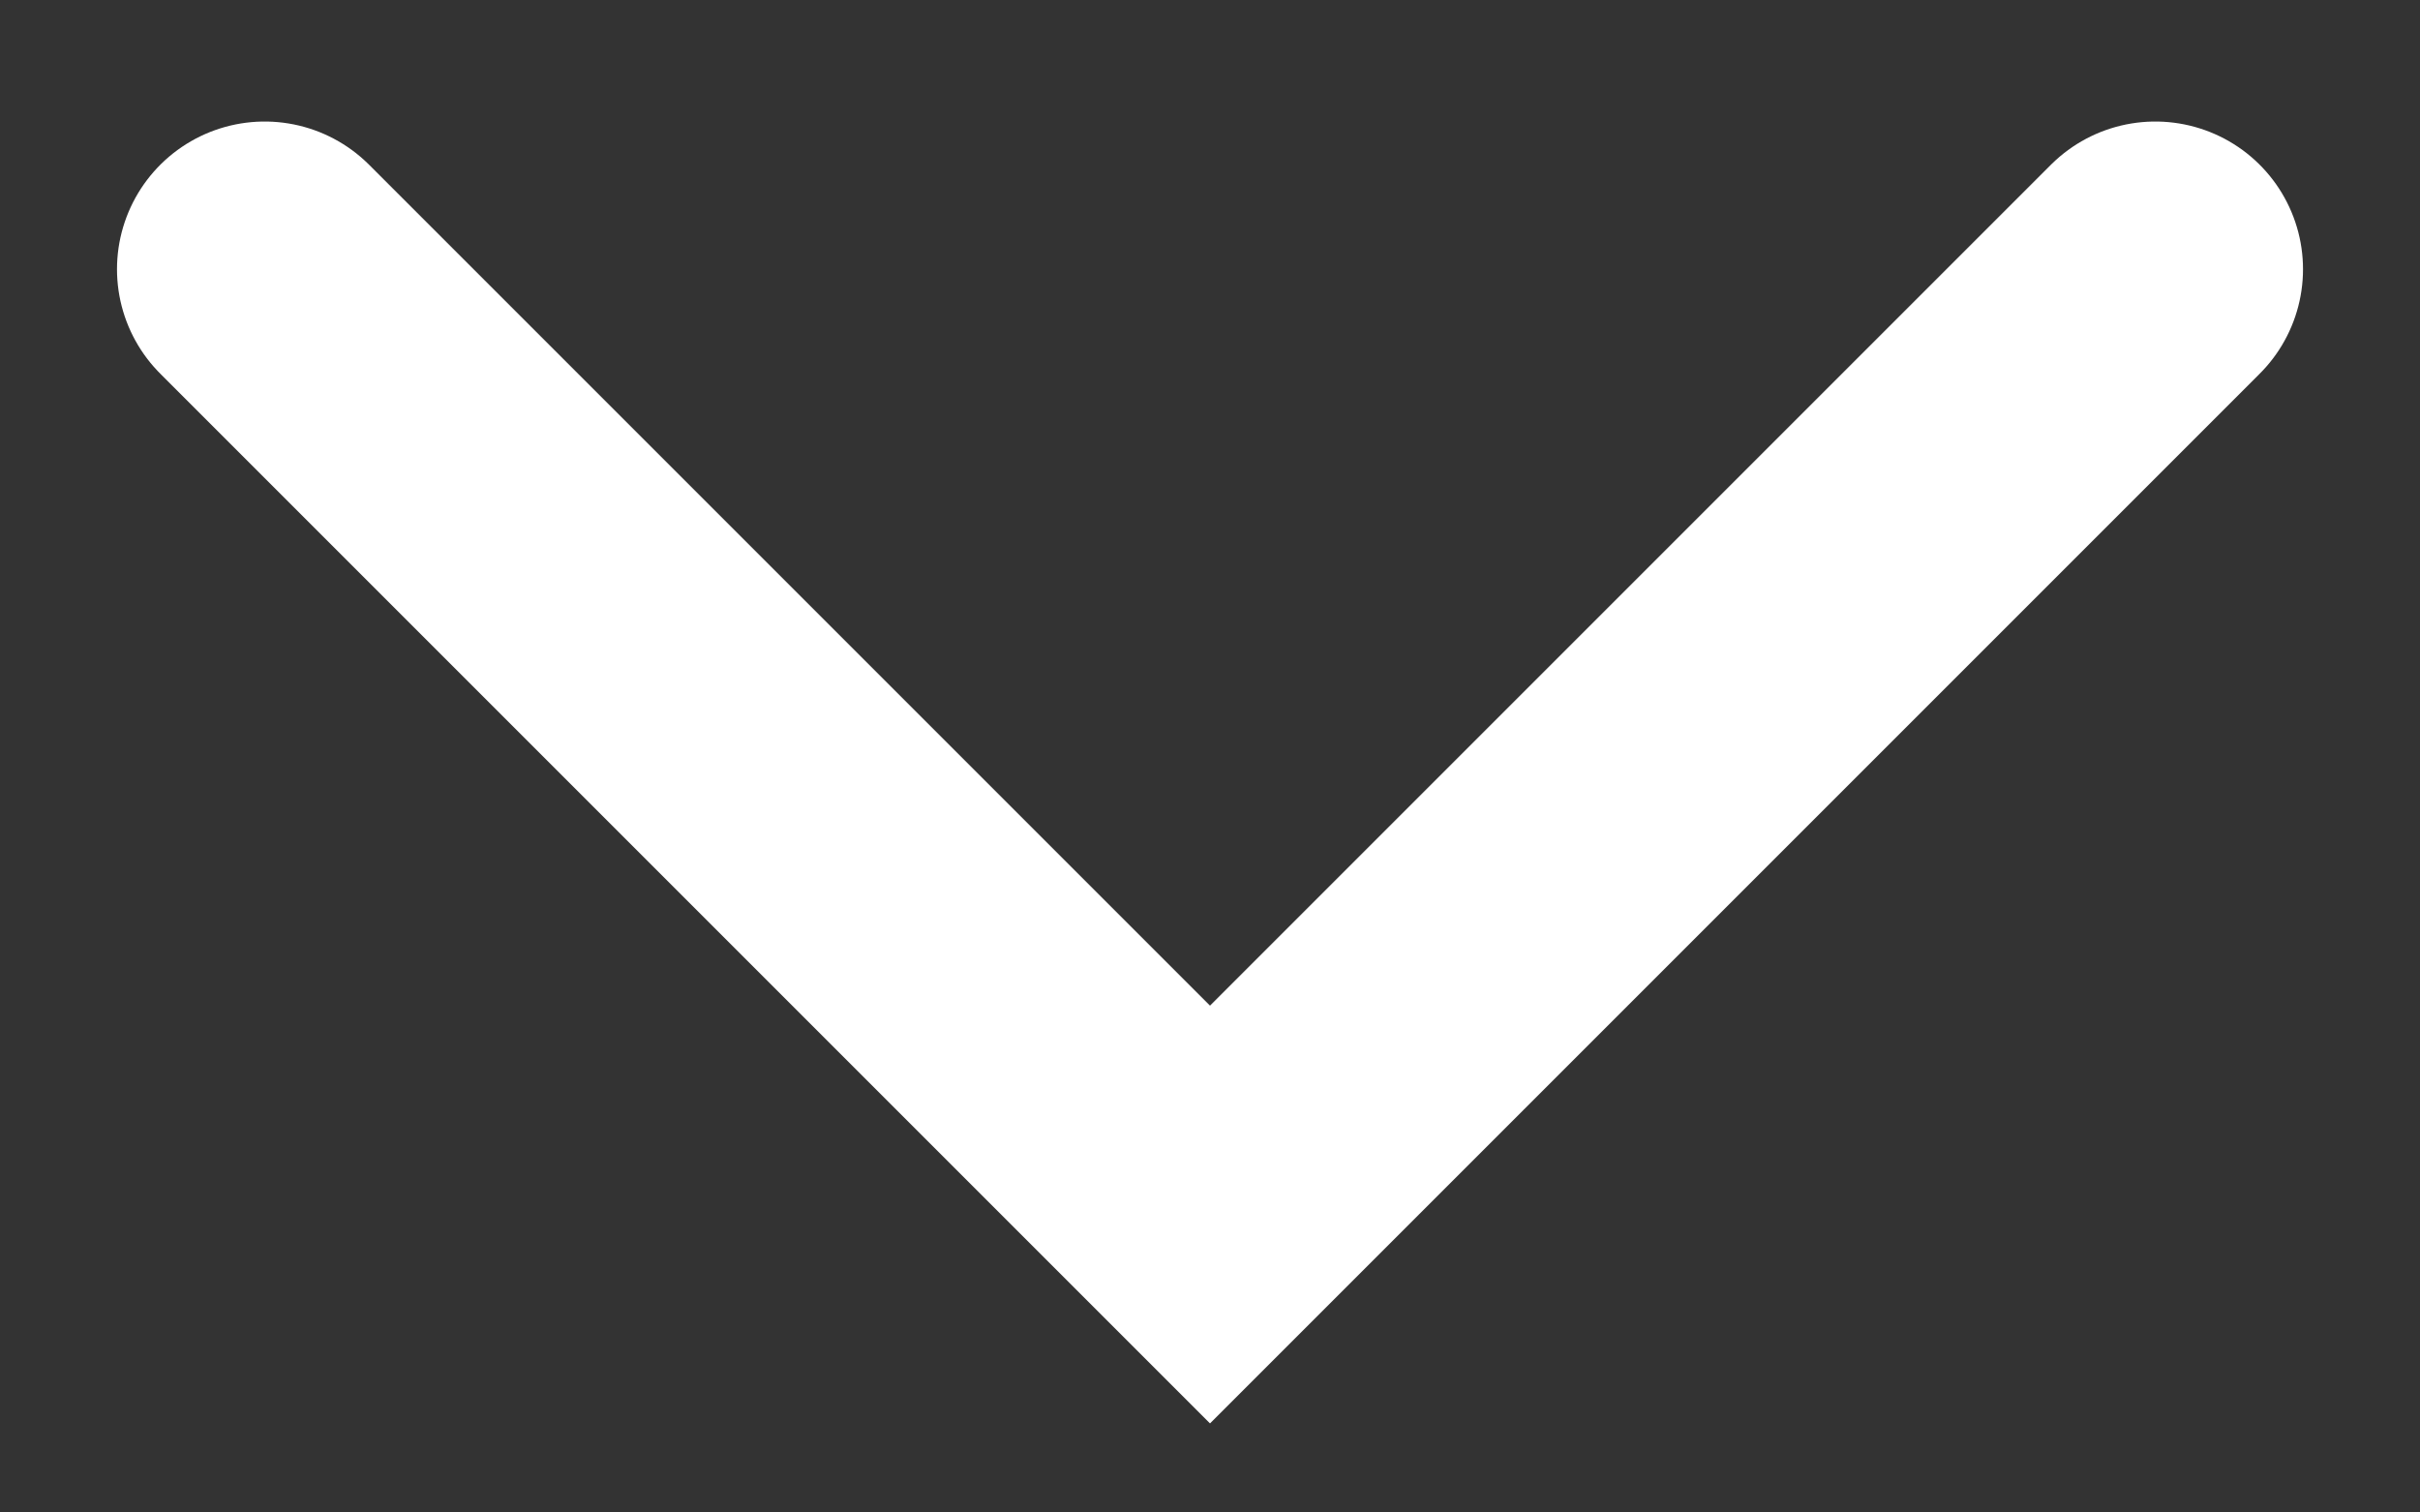 <svg width="16" height="10" xmlns="http://www.w3.org/2000/svg"><rect width="100%" height="100%" fill="#333333" stroke="none"/><path d="M14.25 1.78L8 8.03 1.75 1.78" stroke-width="1.953" stroke="#FFF" fill="none" stroke-linecap="round"/></svg>